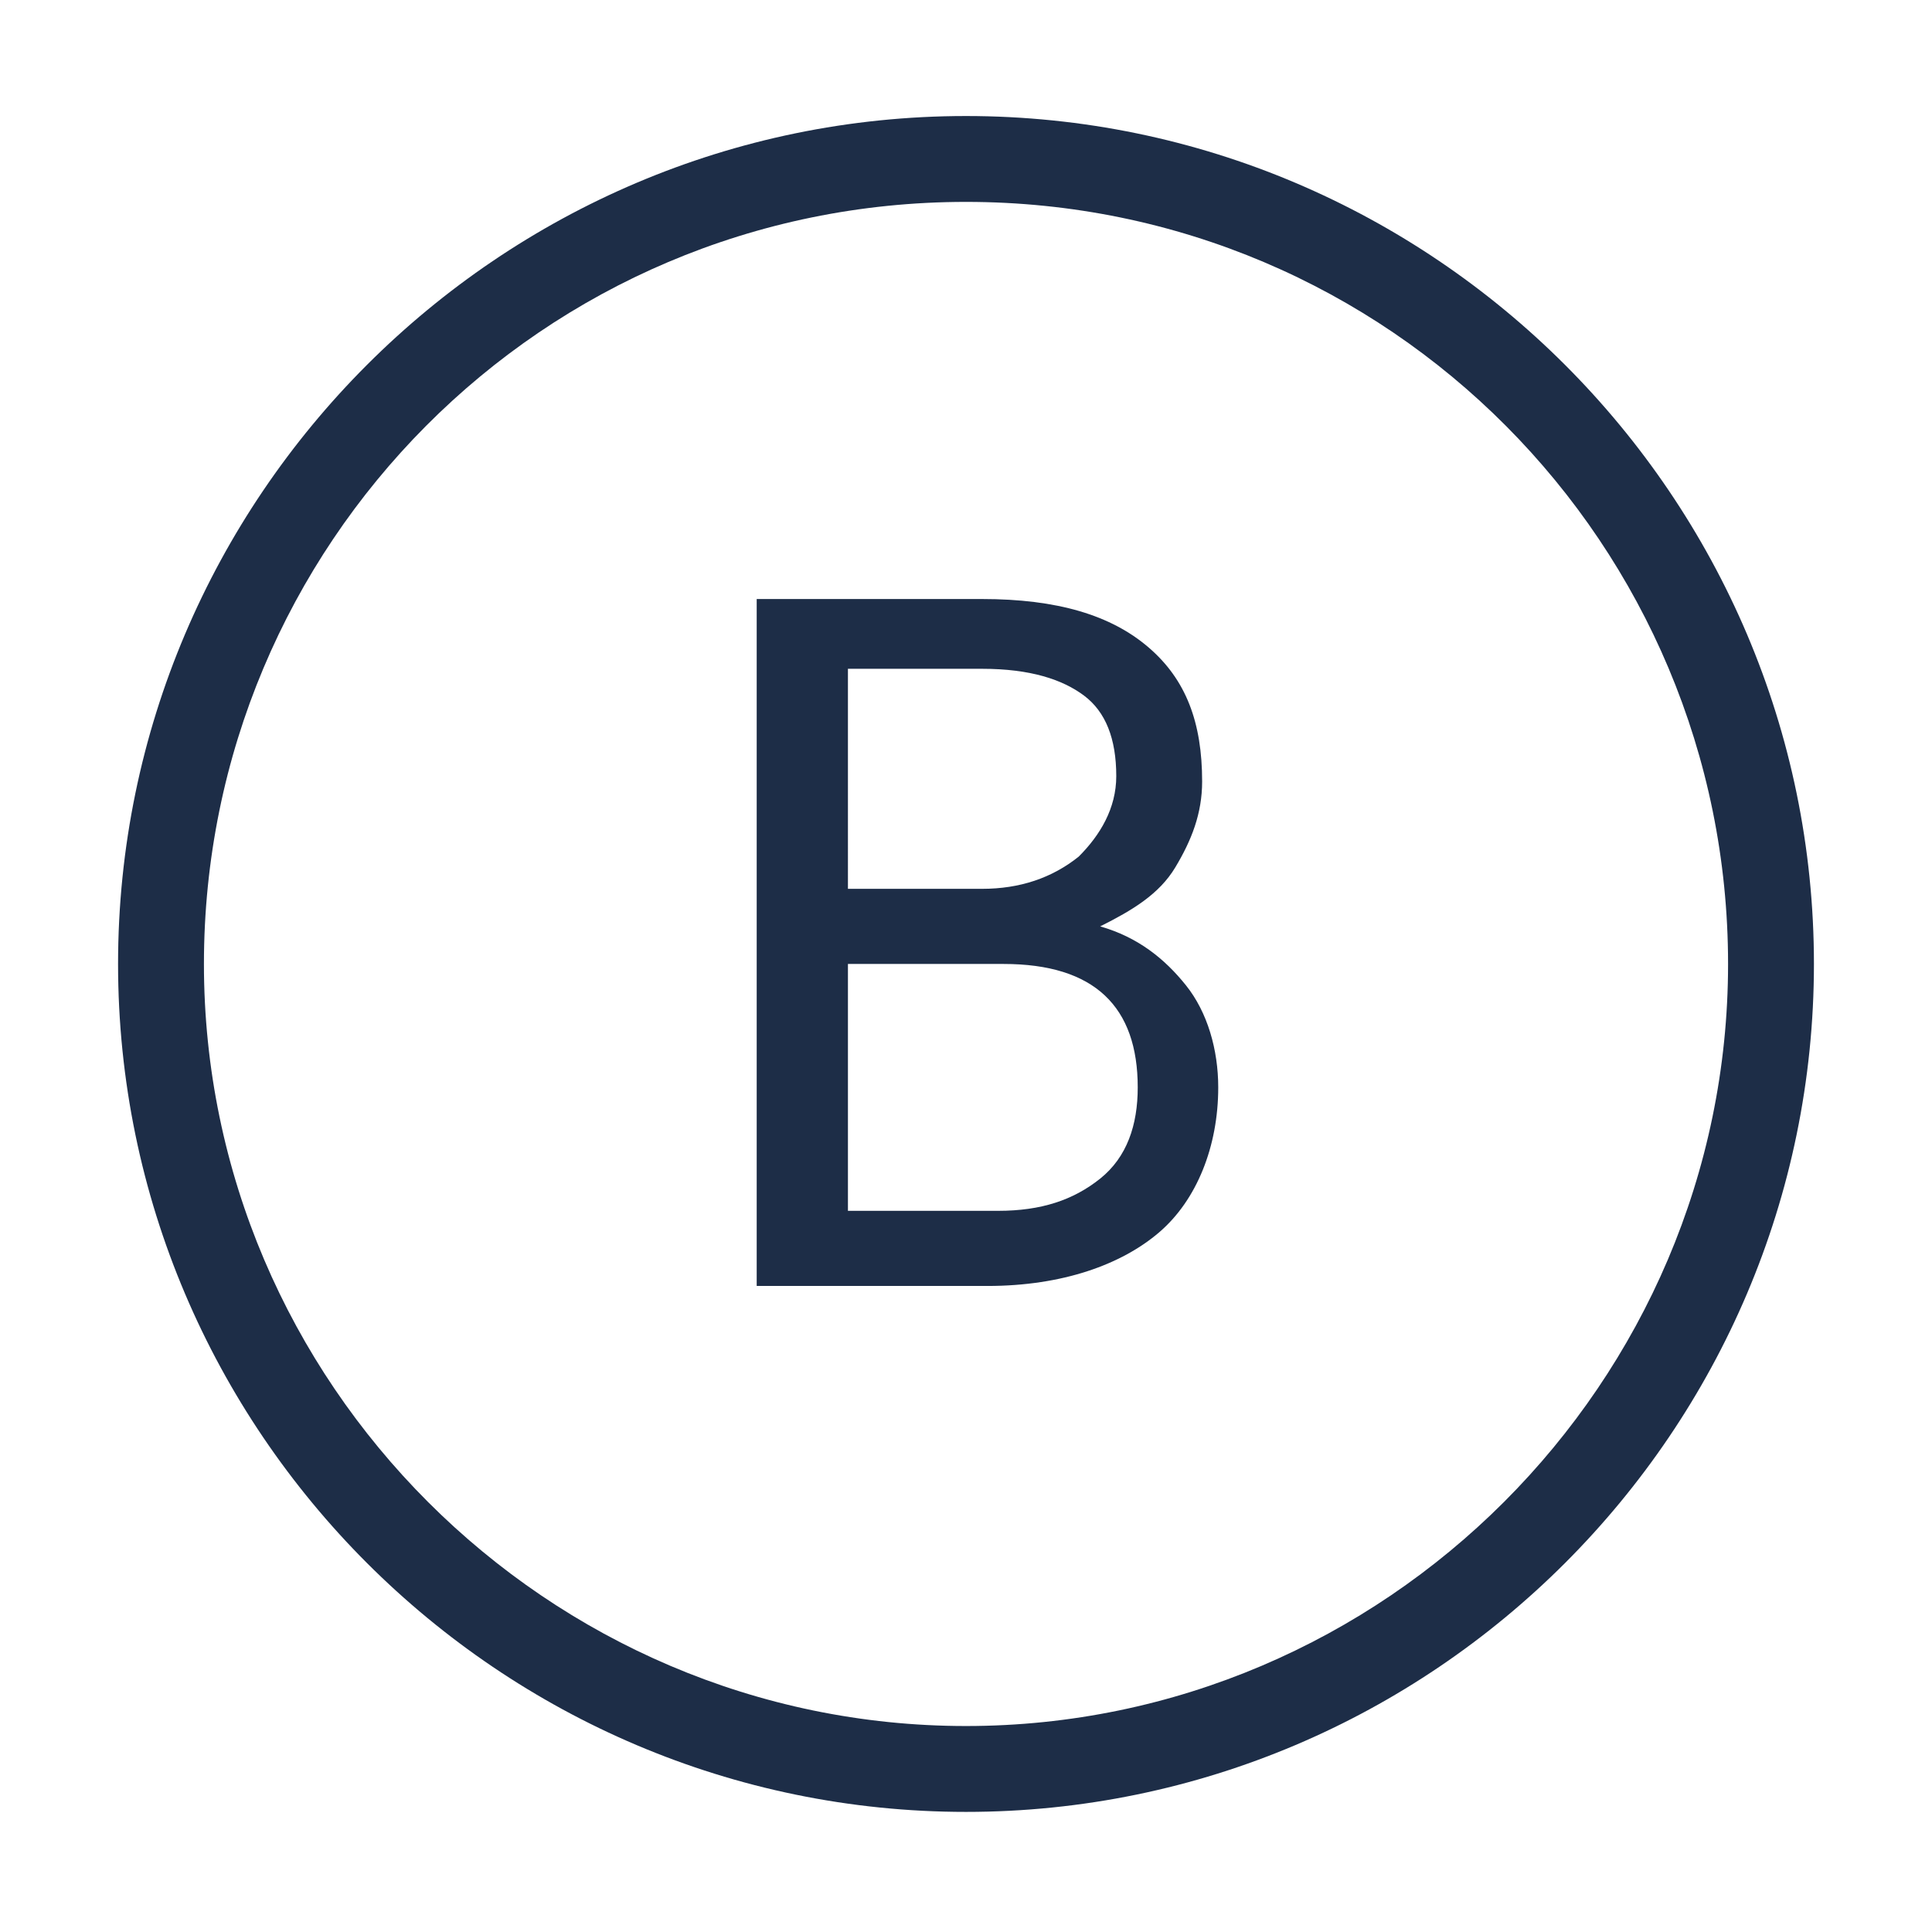 <?xml version="1.0" encoding="utf-8"?>
<!-- Generator: Adobe Illustrator 22.0.1, SVG Export Plug-In . SVG Version: 6.00 Build 0)  -->
<svg version="1.1" id="Group_59720" xmlns="http://www.w3.org/2000/svg" xmlns:xlink="http://www.w3.org/1999/xlink" x="0px"
	 y="0px" viewBox="0 0 36 36" style="enable-background:new 0 0 36 36;" xml:space="preserve">
<style type="text/css">
	.st0{fill:#1D2D47;}
	.st1{enable-background:new    ;}
	.st2{fill:none;}
</style>
<g>
	<g id="Group_59681" transform="translate(12914.5 -9985.938)">
		<g>
			<path class="st0" d="M-12896.5,10019.7c-8.7,0-15.8-7.1-15.8-15.8s7.1-15.8,15.8-15.8s15.8,7.1,15.8,15.8
				S-12887.8,10019.7-12896.5,10019.7z M-12896.5,9989.7c-7.9,0-14.2,6.4-14.2,14.2s6.4,14.2,14.2,14.2s14.2-6.4,14.2-14.2
				S-12888.6,9989.7-12896.5,9989.7z"/>
		</g>
		<g class="st1">
			<path class="st0" d="M-12900.4,10009.9v-12.8h4.2c1.4,0,2.4,0.3,3.1,0.9c0.7,0.6,1,1.4,1,2.5c0,0.6-0.2,1.1-0.5,1.6
				c-0.3,0.5-0.8,0.8-1.4,1.1c0.7,0.2,1.2,0.6,1.6,1.1c0.4,0.5,0.6,1.2,0.6,1.9c0,1.1-0.4,2.1-1.1,2.7s-1.8,1-3.2,1H-12900.4z
				 M-12898.7,10002.5h2.5c0.7,0,1.3-0.2,1.8-0.6c0.4-0.4,0.7-0.9,0.7-1.5c0-0.7-0.2-1.2-0.6-1.5c-0.4-0.3-1-0.5-1.9-0.5h-2.5
				V10002.5z M-12898.7,10003.9v4.6h2.8c0.8,0,1.4-0.2,1.9-0.6c0.5-0.4,0.7-1,0.7-1.7c0-1.5-0.8-2.3-2.5-2.3H-12898.7z"/>
		</g>
	</g>
	<g id="Group_59707" transform="translate(12915 -9584)">
		<g id="Group_59719">
			<rect id="Rectangle_6660" x="-12915" y="9584" class="st2" width="36" height="36"/>
		</g>
	</g>
</g>
</svg>
